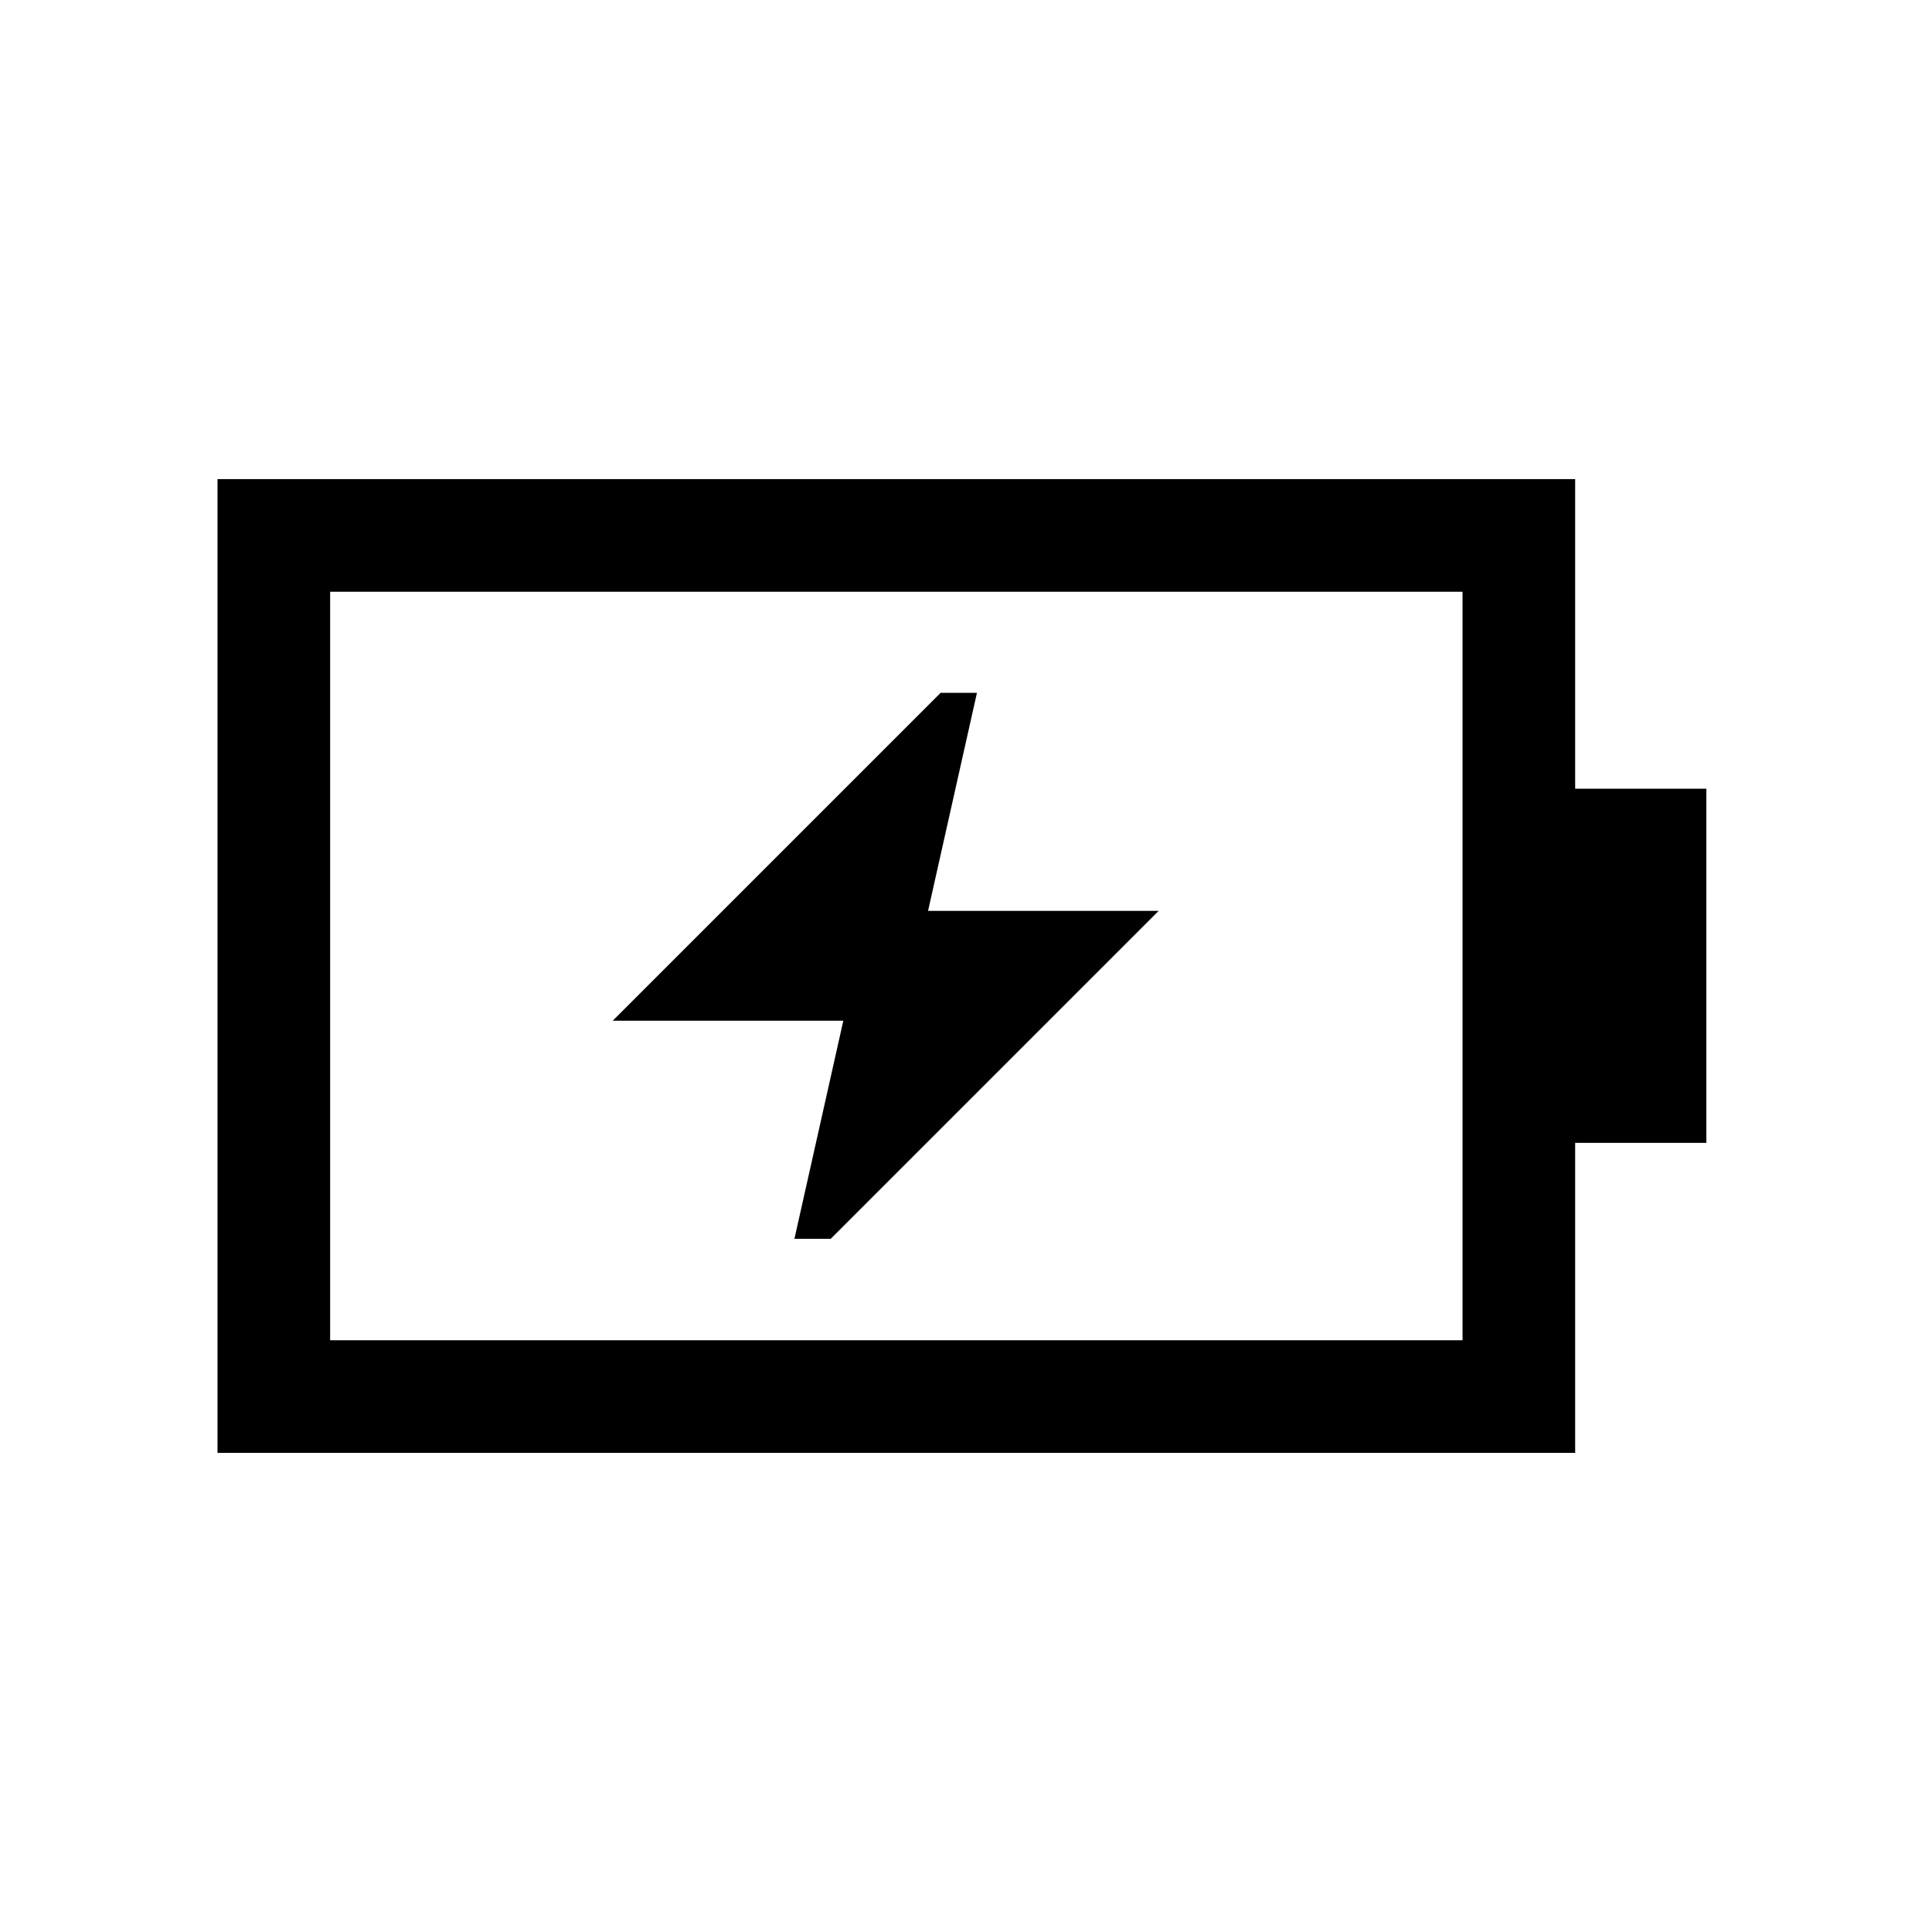 <svg xmlns="http://www.w3.org/2000/svg" height="24" viewBox="0 -960 960 960" width="24"><path d="M394.75-344.46h18.06l162.92-162.92H461.15l24.29-108.35h-18.06L304.46-452.81h114.58l-24.29 108.35Zm-230.71 50.42h562.69v-371.92H164.04v371.92Zm-55.96 55.96v-483.84h674.61v153.84h65.19v175.96h-65.19v154.04H108.08Zm55.96-55.96v-371.92 371.92Z"/></svg>